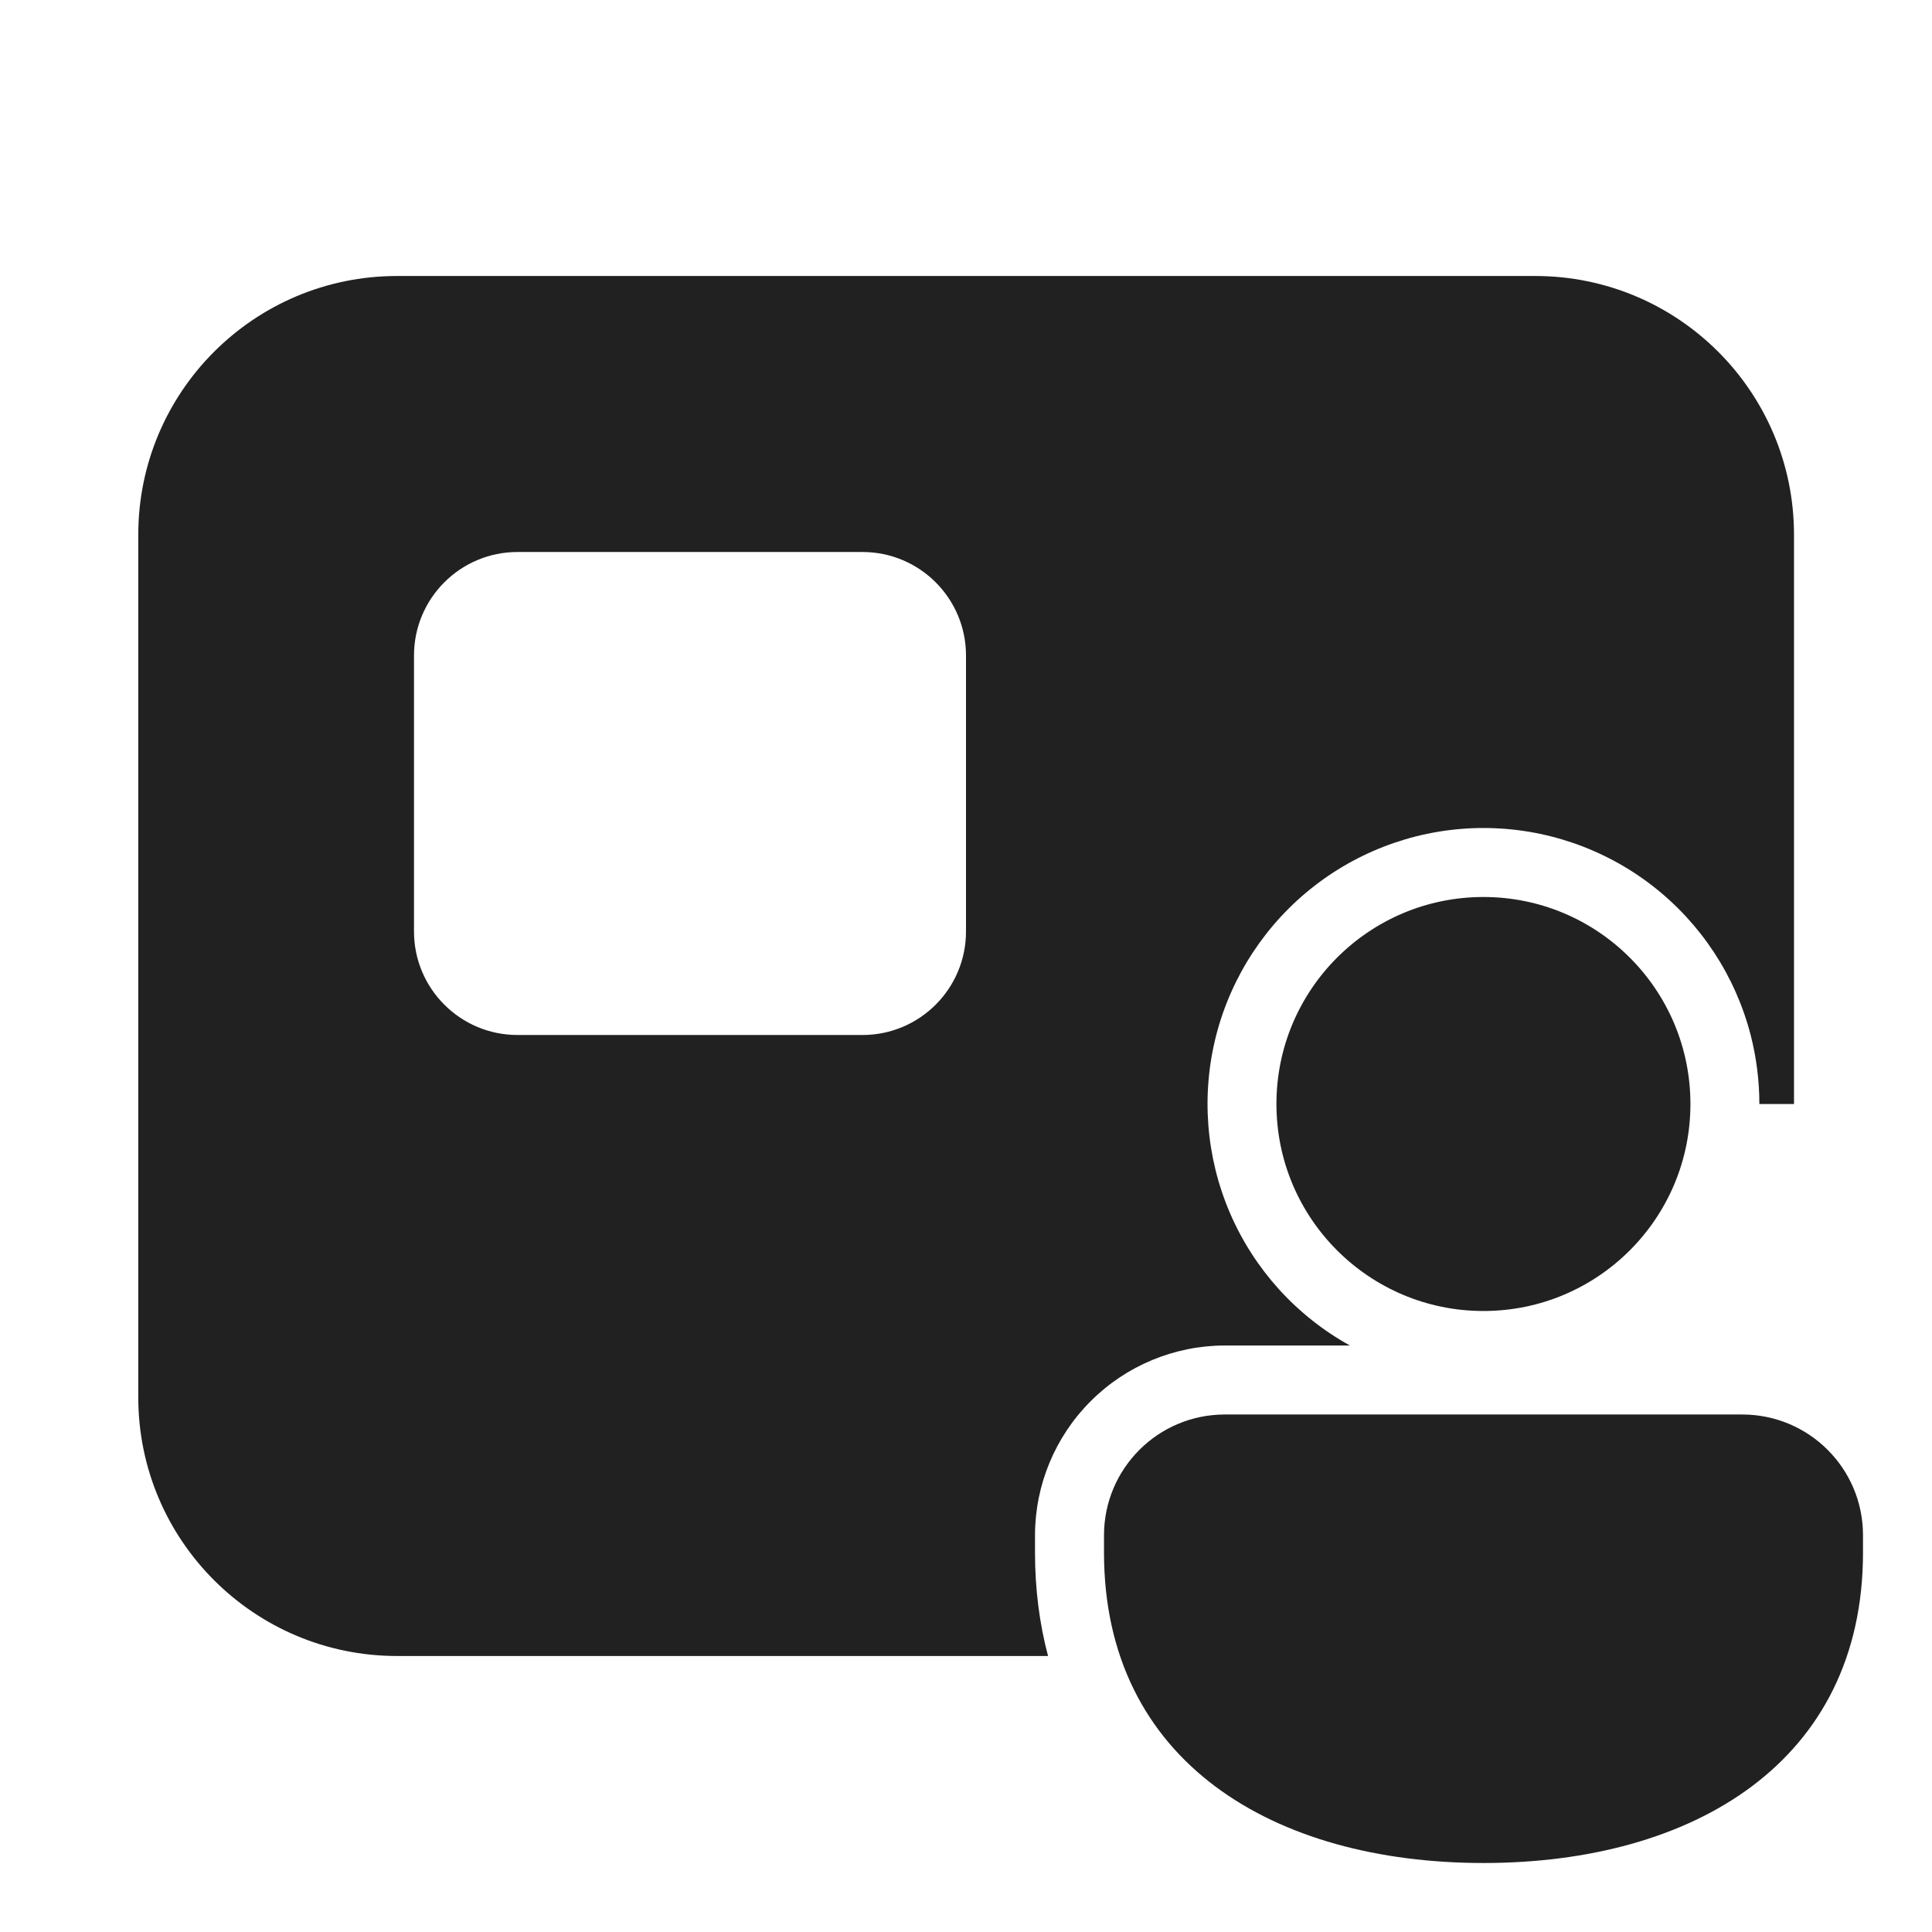 <svg width="28" height="28" viewBox="0 0 28 28" fill="none" xmlns="http://www.w3.org/2000/svg">
<path d="M5.754 4C3.683 4 2.004 5.679 2.004 7.75V20.25C2.004 22.321 3.683 24 5.754 24H15.189C15.065 23.532 15 23.031 15 22.5V22.251C15.001 21.522 15.291 20.822 15.807 20.307C16.322 19.791 17.022 19.501 17.751 19.5H19.564C18.788 19.071 18.177 18.396 17.826 17.581C17.476 16.767 17.406 15.859 17.627 15C17.849 14.142 18.35 13.381 19.051 12.838C19.752 12.295 20.613 12 21.5 12C22.387 12 23.248 12.295 23.949 12.838C24.65 13.382 25.15 14.142 25.372 15.001C25.456 15.329 25.498 15.665 25.498 16H26V7.75C26 5.679 24.322 4 22.25 4H5.754ZM6 9.5C6 8.672 6.672 8 7.5 8H12.5C13.328 8 14 8.672 14 9.5V13.5C14 14.328 13.328 15 12.5 15H7.5C6.672 15 6 14.328 6 13.5V9.5ZM24.499 16C24.499 17.657 23.156 19 21.499 19C19.843 19 18.499 17.657 18.499 16C18.499 14.343 19.843 13 21.499 13C23.156 13 24.499 14.343 24.499 16ZM27 22.5C27 25.537 24.538 27 21.5 27C18.462 27 16 25.537 16 22.5L16 22.251C16 21.284 16.784 20.5 17.751 20.5H25.25C26.216 20.5 27 21.282 27 22.249V22.5Z" fill="#212121"/>
</svg>
